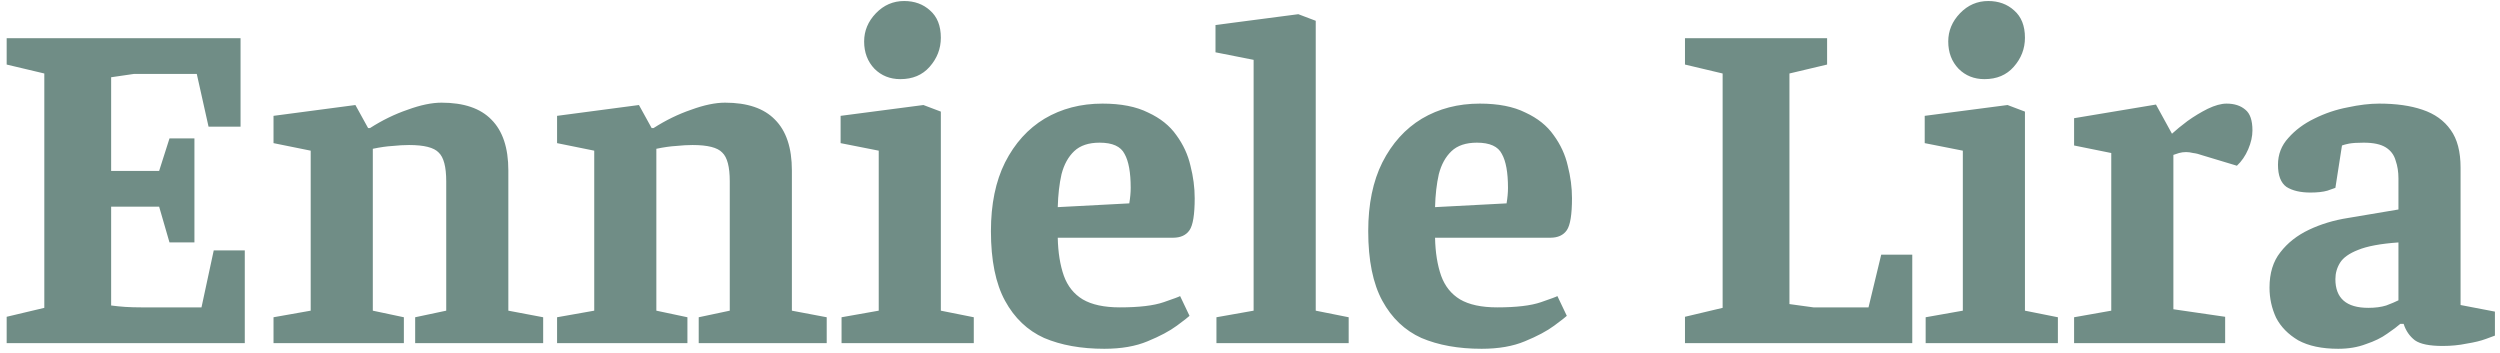 <svg width="255" height="36" viewBox="0 0 255 36" fill="none" xmlns="http://www.w3.org/2000/svg">
<path d="M0.68 35V32.312L4.52 31.4V7.496L0.68 6.584V3.896H24.536V12.92H21.272L20.072 7.544H13.64L11.336 7.88V17.432H16.232L17.288 14.12H19.832V24.728H17.288L16.232 21.08H11.336V31.16C11.816 31.224 12.296 31.272 12.776 31.304C13.288 31.336 13.832 31.352 14.408 31.352H20.552L21.8 25.544H24.968V35H0.68ZM27.899 35V32.36L31.691 31.688V15.368L27.899 14.6V11.816L36.251 10.712L37.547 13.064H37.739C38.987 12.264 40.267 11.64 41.579 11.192C42.891 10.712 44.043 10.472 45.035 10.472C47.307 10.472 49.003 11.048 50.123 12.2C51.275 13.352 51.851 15.08 51.851 17.384V31.688L55.403 32.36V35H42.347V32.36L45.515 31.688V18.488C45.515 17.016 45.259 16.04 44.747 15.56C44.267 15.048 43.259 14.792 41.723 14.792C41.211 14.792 40.651 14.824 40.043 14.888C39.467 14.92 38.795 15.016 38.027 15.176V31.688L41.195 32.36V35H27.899ZM56.821 35V32.36L60.612 31.688V15.368L56.821 14.6V11.816L65.172 10.712L66.469 13.064H66.66C67.909 12.264 69.189 11.64 70.501 11.192C71.812 10.712 72.965 10.472 73.957 10.472C76.228 10.472 77.924 11.048 79.044 12.2C80.197 13.352 80.772 15.08 80.772 17.384V31.688L84.325 32.36V35H71.269V32.36L74.436 31.688V18.488C74.436 17.016 74.18 16.04 73.668 15.56C73.189 15.048 72.18 14.792 70.644 14.792C70.132 14.792 69.573 14.824 68.965 14.888C68.388 14.92 67.716 15.016 66.948 15.176V31.688L70.117 32.36V35H56.821ZM85.838 35V32.36L89.63 31.688V15.368L85.742 14.6V11.816L94.19 10.712L95.966 11.384V31.688L99.326 32.36V35H85.838ZM91.838 8.072C90.782 8.072 89.902 7.72 89.198 7.016C88.494 6.28 88.142 5.352 88.142 4.232C88.142 3.144 88.542 2.184 89.342 1.352C90.142 0.52 91.102 0.104 92.222 0.104C93.278 0.104 94.158 0.424 94.862 1.064C95.598 1.704 95.966 2.632 95.966 3.848C95.966 4.968 95.582 5.96 94.814 6.824C94.078 7.656 93.086 8.072 91.838 8.072ZM112.643 35.576C110.275 35.576 108.227 35.208 106.499 34.472C104.803 33.704 103.475 32.44 102.515 30.68C101.555 28.92 101.075 26.552 101.075 23.576C101.075 20.824 101.555 18.488 102.515 16.568C103.507 14.616 104.851 13.128 106.547 12.104C108.275 11.08 110.243 10.568 112.451 10.568C114.339 10.568 115.891 10.872 117.107 11.48C118.355 12.056 119.315 12.824 119.987 13.784C120.691 14.744 121.171 15.784 121.427 16.904C121.715 18.024 121.859 19.128 121.859 20.216C121.859 21.88 121.683 22.968 121.331 23.48C120.979 23.992 120.419 24.248 119.651 24.248H107.891C107.923 25.752 108.131 27.048 108.515 28.136C108.899 29.192 109.539 29.992 110.435 30.536C111.363 31.08 112.627 31.352 114.227 31.352C116.179 31.352 117.667 31.176 118.691 30.824C119.715 30.472 120.275 30.264 120.371 30.2L121.331 32.216C121.203 32.344 120.771 32.68 120.035 33.224C119.299 33.768 118.307 34.296 117.059 34.808C115.843 35.32 114.371 35.576 112.643 35.576ZM107.891 21.128L115.187 20.744C115.283 20.168 115.331 19.64 115.331 19.16C115.331 17.592 115.123 16.44 114.707 15.704C114.323 14.936 113.475 14.552 112.163 14.552C111.043 14.552 110.179 14.84 109.571 15.416C108.963 15.992 108.531 16.776 108.275 17.768C108.051 18.76 107.923 19.88 107.891 21.128ZM124.077 35V32.36L127.869 31.688V6.104L123.981 5.336V2.552L132.429 1.448L134.205 2.12V31.688L137.565 32.36V35H124.077ZM151.127 35.576C148.759 35.576 146.711 35.208 144.983 34.472C143.287 33.704 141.959 32.44 140.999 30.68C140.039 28.92 139.559 26.552 139.559 23.576C139.559 20.824 140.039 18.488 140.999 16.568C141.991 14.616 143.335 13.128 145.031 12.104C146.759 11.08 148.727 10.568 150.935 10.568C152.823 10.568 154.375 10.872 155.591 11.48C156.839 12.056 157.799 12.824 158.471 13.784C159.175 14.744 159.655 15.784 159.911 16.904C160.199 18.024 160.343 19.128 160.343 20.216C160.343 21.88 160.167 22.968 159.815 23.48C159.463 23.992 158.903 24.248 158.135 24.248H146.375C146.407 25.752 146.615 27.048 146.999 28.136C147.383 29.192 148.023 29.992 148.919 30.536C149.847 31.08 151.111 31.352 152.711 31.352C154.663 31.352 156.151 31.176 157.175 30.824C158.199 30.472 158.759 30.264 158.855 30.2L159.815 32.216C159.687 32.344 159.255 32.68 158.519 33.224C157.783 33.768 156.791 34.296 155.543 34.808C154.327 35.32 152.855 35.576 151.127 35.576ZM146.375 21.128L153.671 20.744C153.767 20.168 153.815 19.64 153.815 19.16C153.815 17.592 153.607 16.44 153.191 15.704C152.807 14.936 151.959 14.552 150.647 14.552C149.527 14.552 148.663 14.84 148.055 15.416C147.447 15.992 147.015 16.776 146.759 17.768C146.535 18.76 146.407 19.88 146.375 21.128ZM171.868 35V32.312L175.708 31.4V7.496L171.868 6.584V3.896H186.364V6.584L182.523 7.496V31.016L184.972 31.352H190.588L191.884 25.976H195.052V35H171.868ZM196.417 35V32.36L200.209 31.688V15.368L196.321 14.6V11.816L204.769 10.712L206.545 11.384V31.688L209.905 32.36V35H196.417ZM202.417 8.072C201.361 8.072 200.481 7.72 199.777 7.016C199.073 6.28 198.721 5.352 198.721 4.232C198.721 3.144 199.121 2.184 199.921 1.352C200.721 0.52 201.681 0.104 202.801 0.104C203.857 0.104 204.737 0.424 205.441 1.064C206.177 1.704 206.545 2.632 206.545 3.848C206.545 4.968 206.161 5.96 205.393 6.824C204.657 7.656 203.665 8.072 202.417 8.072ZM211.557 35V32.36L215.349 31.688V15.608L211.557 14.84V12.056L219.909 10.664L221.541 13.64C221.957 13.256 222.485 12.824 223.125 12.344C223.797 11.864 224.485 11.448 225.189 11.096C225.925 10.744 226.565 10.568 227.109 10.568C227.909 10.568 228.549 10.776 229.029 11.192C229.509 11.576 229.749 12.28 229.749 13.304C229.749 13.912 229.605 14.552 229.317 15.224C229.029 15.896 228.645 16.456 228.165 16.904L224.661 15.848C224.309 15.72 223.989 15.64 223.701 15.608C223.445 15.544 223.205 15.512 222.981 15.512C222.725 15.512 222.485 15.544 222.261 15.608C222.069 15.672 221.877 15.736 221.685 15.8V31.544L226.965 32.312V35H211.557ZM238.498 35.576C236.834 35.576 235.474 35.288 234.418 34.712C233.394 34.104 232.642 33.336 232.162 32.408C231.714 31.448 231.49 30.424 231.49 29.336C231.49 27.864 231.858 26.664 232.594 25.736C233.33 24.776 234.306 24.008 235.522 23.432C236.738 22.856 238.066 22.456 239.506 22.232L244.642 21.368V18.2C244.642 17.528 244.546 16.92 244.354 16.376C244.194 15.8 243.858 15.352 243.346 15.032C242.834 14.712 242.082 14.552 241.09 14.552C240.45 14.552 239.954 14.584 239.602 14.648C239.282 14.712 239.042 14.776 238.882 14.84L238.21 19.16C238.146 19.192 237.874 19.288 237.394 19.448C236.946 19.576 236.37 19.64 235.666 19.64C234.642 19.64 233.826 19.448 233.218 19.064C232.642 18.648 232.354 17.896 232.354 16.808C232.354 15.752 232.706 14.84 233.41 14.072C234.114 13.272 234.994 12.616 236.05 12.104C237.138 11.56 238.274 11.176 239.458 10.952C240.642 10.696 241.714 10.568 242.674 10.568C244.402 10.568 245.874 10.776 247.09 11.192C248.338 11.608 249.298 12.296 249.97 13.256C250.642 14.184 250.978 15.464 250.978 17.096V31.112L254.482 31.784V34.232C254.386 34.264 254.082 34.376 253.57 34.568C253.058 34.76 252.402 34.92 251.602 35.048C250.834 35.208 250.018 35.288 249.154 35.288C247.81 35.288 246.866 35.096 246.322 34.712C245.778 34.296 245.394 33.736 245.17 33.032H244.834C244.546 33.288 244.098 33.624 243.49 34.04C242.914 34.456 242.194 34.808 241.33 35.096C240.498 35.416 239.554 35.576 238.498 35.576ZM241.57 31.4C242.274 31.4 242.882 31.32 243.394 31.16C243.906 30.968 244.322 30.792 244.642 30.632V24.728C242.818 24.856 241.442 25.112 240.514 25.496C239.618 25.848 239.01 26.28 238.69 26.792C238.37 27.304 238.21 27.864 238.21 28.472C238.21 30.424 239.33 31.4 241.57 31.4Z" fill="#708D86"/>
</svg>
